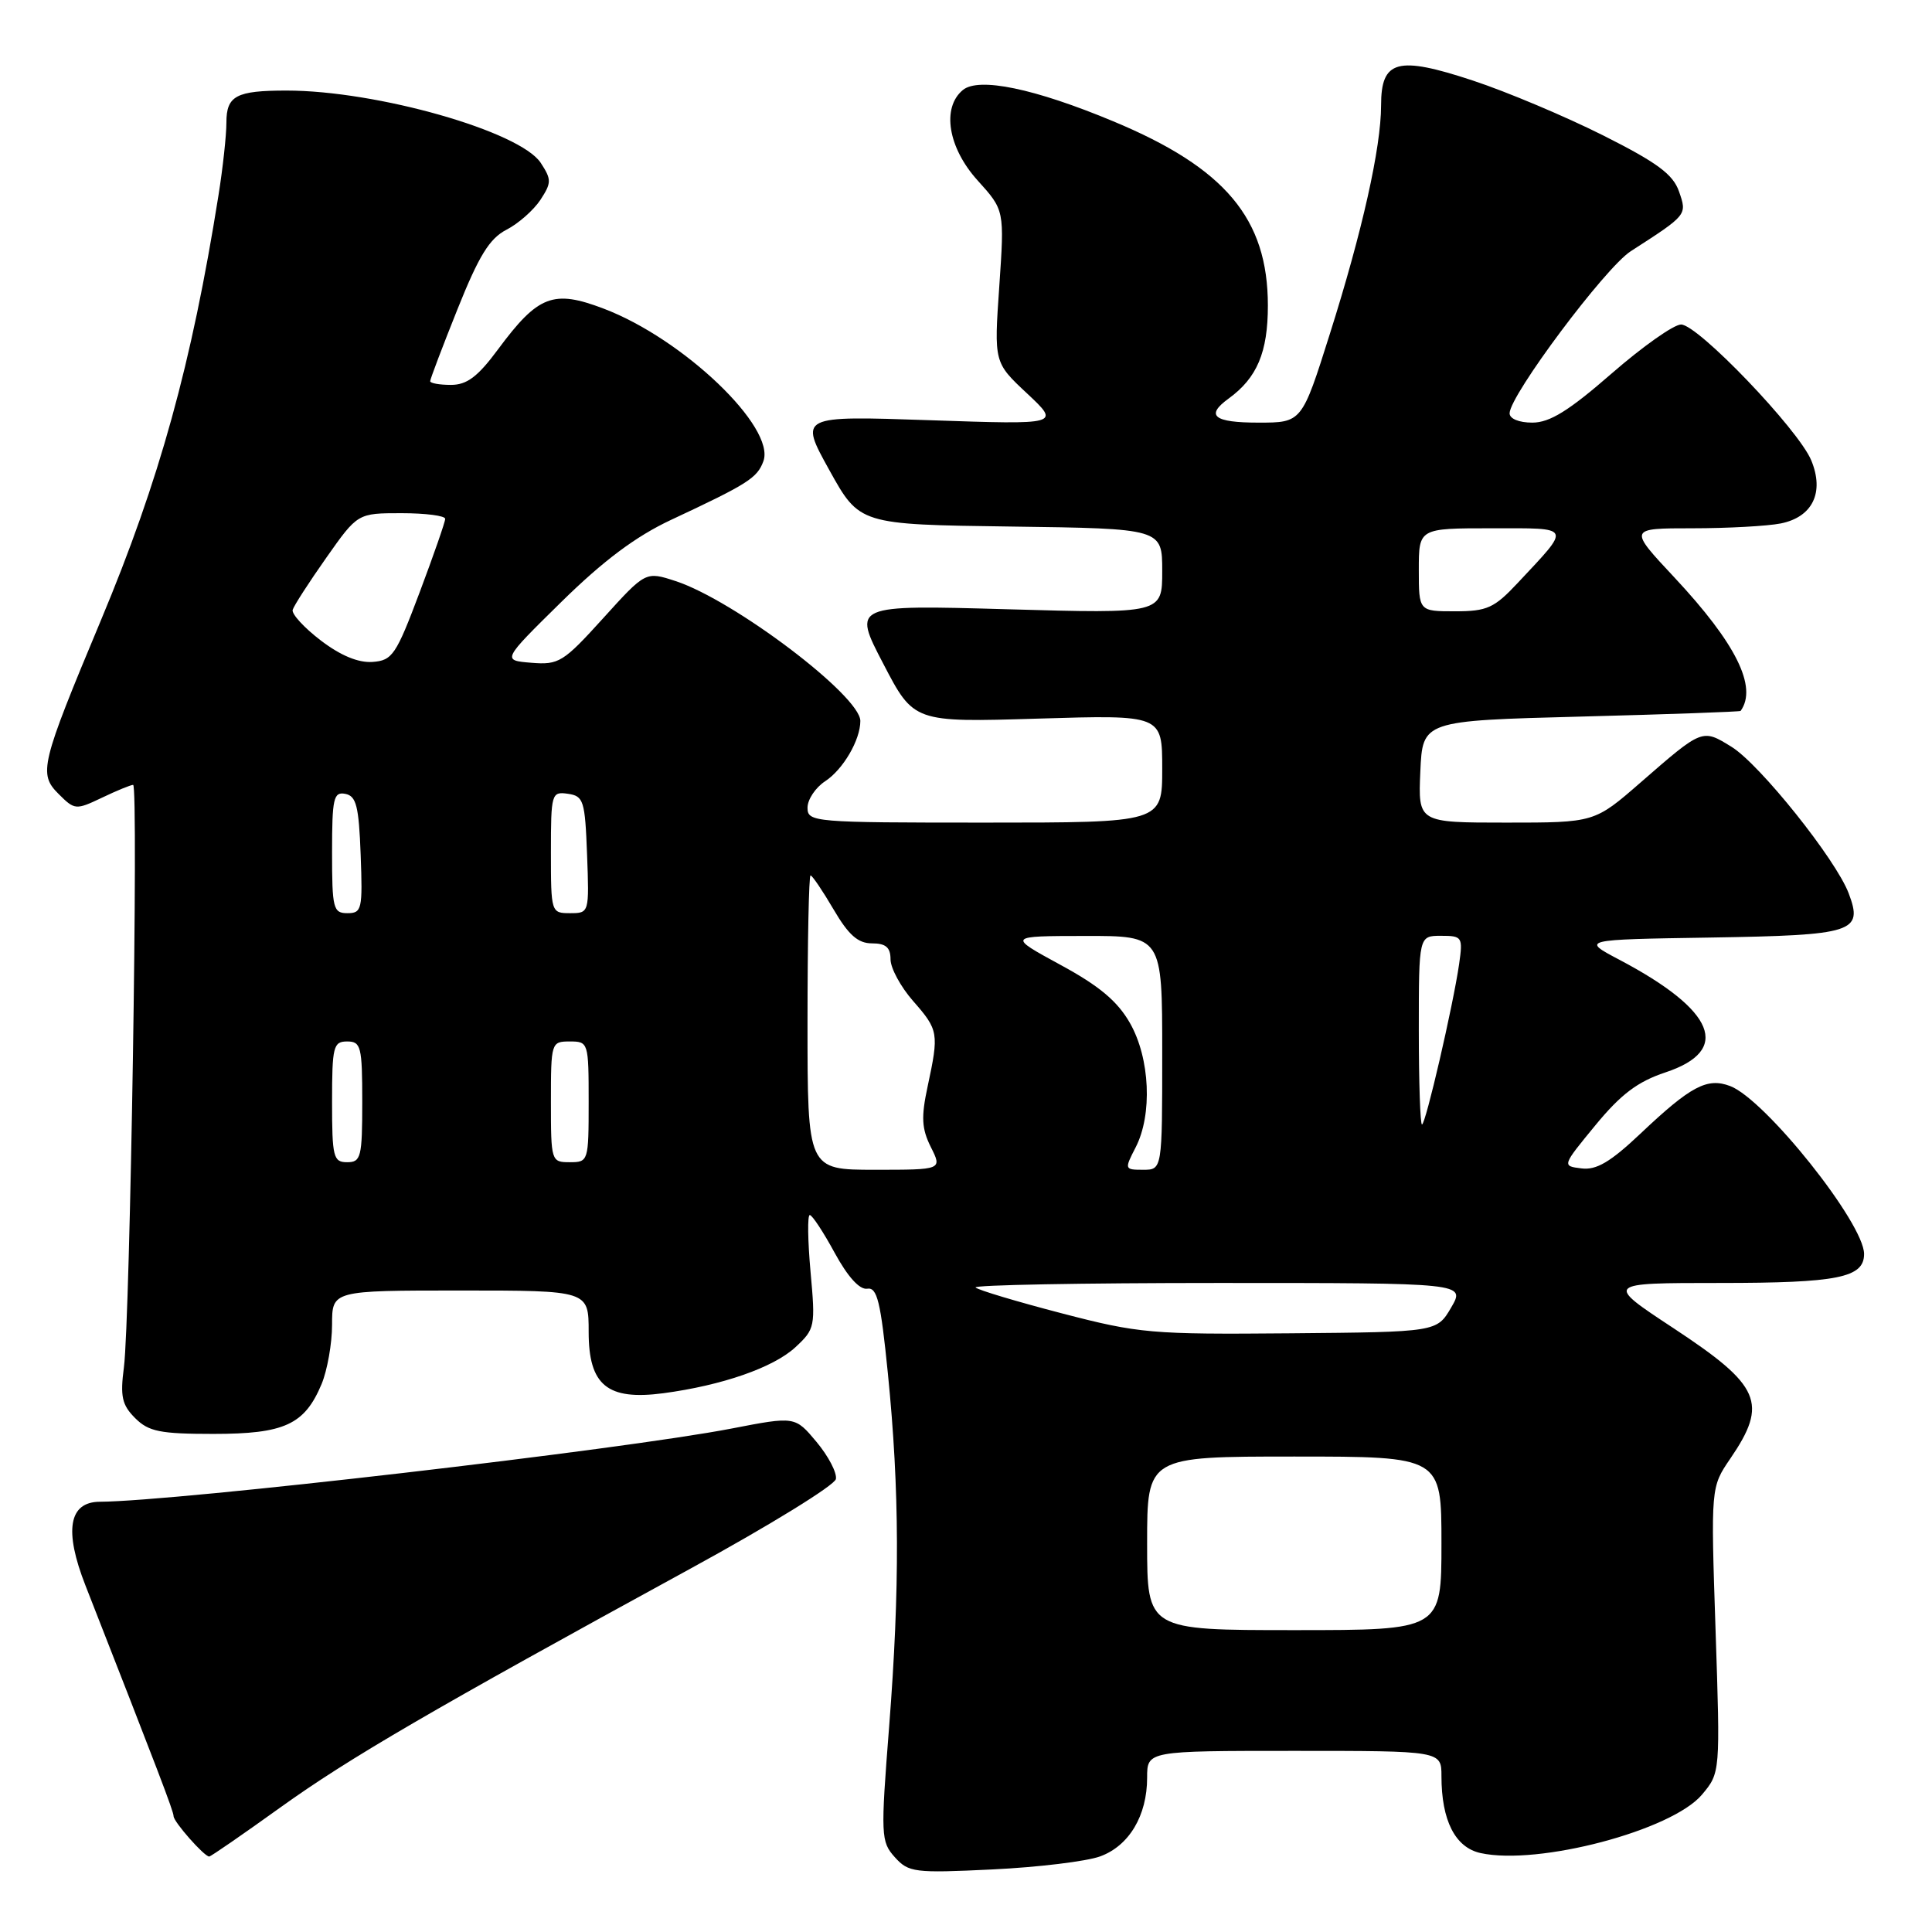 <?xml version="1.0" encoding="UTF-8" standalone="no"?>
<!DOCTYPE svg PUBLIC "-//W3C//DTD SVG 1.1//EN" "http://www.w3.org/Graphics/SVG/1.1/DTD/svg11.dtd" >
<svg xmlns="http://www.w3.org/2000/svg" xmlns:xlink="http://www.w3.org/1999/xlink" version="1.1" viewBox="0 0 256 256">
 <g >
 <path fill="currentColor"
d=" M 145.78 245.98 C 149.61 244.58 152.00 240.58 152.00 235.55 C 152.00 232.00 152.00 232.00 171.50 232.00 C 191.00 232.00 191.00 232.00 191.00 235.35 C 191.00 241.23 192.82 244.80 196.18 245.54 C 203.82 247.22 221.52 242.55 225.52 237.80 C 227.95 234.90 227.95 234.90 227.32 215.98 C 226.69 197.06 226.69 197.06 229.27 193.28 C 234.31 185.90 233.31 183.61 221.76 176.00 C 212.65 170.00 212.65 170.00 227.89 170.00 C 243.52 170.00 247.00 169.30 247.00 166.16 C 247.00 162.09 233.91 145.68 229.26 143.91 C 226.21 142.75 224.04 143.90 217.35 150.23 C 213.39 153.97 211.53 155.07 209.56 154.82 C 206.96 154.50 206.96 154.50 211.40 149.10 C 214.78 144.99 217.00 143.32 220.67 142.10 C 229.46 139.19 227.30 133.89 214.61 127.19 C 209.50 124.50 209.50 124.50 226.65 124.23 C 245.66 123.92 246.91 123.53 244.96 118.37 C 243.26 113.87 233.19 101.28 229.44 98.96 C 225.54 96.55 225.60 96.53 217.39 103.68 C 211.28 109.00 211.28 109.00 199.59 109.00 C 187.91 109.00 187.91 109.00 188.20 102.25 C 188.50 95.50 188.50 95.50 209.50 94.95 C 221.05 94.65 230.56 94.31 230.64 94.20 C 232.91 91.05 230.03 85.25 221.88 76.53 C 215.77 70.00 215.77 70.00 224.26 70.00 C 228.93 70.00 234.20 69.71 235.96 69.36 C 240.18 68.51 241.76 65.25 240.00 61.00 C 238.30 56.90 224.97 42.99 222.75 43.00 C 221.78 43.00 217.64 45.93 213.54 49.50 C 207.87 54.44 205.35 56.00 203.04 56.00 C 201.26 56.00 200.01 55.48 200.03 54.75 C 200.10 52.32 212.70 35.47 216.08 33.29 C 223.59 28.45 223.56 28.49 222.48 25.38 C 221.69 23.10 219.60 21.55 212.42 17.94 C 207.44 15.44 199.67 12.16 195.15 10.67 C 185.16 7.37 183.00 7.95 183.00 13.97 C 183.00 19.54 180.51 30.67 176.21 44.25 C 172.50 56.00 172.50 56.00 166.75 56.00 C 160.82 56.00 159.68 55.07 162.80 52.81 C 166.57 50.07 168.00 46.68 168.00 40.49 C 168.00 28.97 162.36 22.25 147.48 16.06 C 137.07 11.72 129.68 10.19 127.58 11.93 C 124.75 14.28 125.62 19.58 129.55 23.92 C 133.10 27.85 133.10 27.85 132.41 37.95 C 131.71 48.04 131.71 48.04 136.11 52.15 C 140.50 56.27 140.50 56.27 123.20 55.68 C 105.90 55.09 105.90 55.09 109.89 62.29 C 113.89 69.50 113.89 69.50 133.94 69.77 C 154.00 70.04 154.00 70.04 154.00 75.67 C 154.00 81.31 154.00 81.31 133.49 80.73 C 112.97 80.15 112.97 80.15 117.03 87.93 C 121.08 95.72 121.08 95.72 137.54 95.22 C 154.00 94.72 154.00 94.72 154.00 101.86 C 154.00 109.00 154.00 109.00 130.50 109.00 C 107.76 109.00 107.00 108.94 107.00 107.02 C 107.00 105.94 108.06 104.35 109.35 103.51 C 111.72 101.95 114.00 98.05 114.00 95.53 C 114.00 92.20 97.27 79.54 89.53 77.00 C 85.55 75.70 85.55 75.70 79.92 81.92 C 74.64 87.75 74.05 88.12 70.40 87.82 C 66.51 87.50 66.51 87.50 74.41 79.73 C 79.97 74.27 84.27 71.06 88.91 68.89 C 99.13 64.11 100.33 63.34 101.15 61.12 C 102.81 56.64 90.54 44.90 80.00 40.90 C 73.31 38.35 71.31 39.12 66.00 46.28 C 63.31 49.92 61.87 51.00 59.75 51.00 C 58.24 51.00 57.00 50.78 57.00 50.51 C 57.00 50.24 58.63 45.94 60.62 40.97 C 63.45 33.90 64.86 31.60 67.11 30.44 C 68.69 29.63 70.71 27.84 71.61 26.48 C 73.09 24.21 73.09 23.79 71.65 21.58 C 68.90 17.40 49.93 12.00 37.97 12.00 C 31.29 12.00 30.00 12.69 30.00 16.24 C 30.00 17.91 29.53 22.25 28.95 25.88 C 25.39 48.24 21.14 63.63 13.36 82.22 C 5.37 101.33 5.08 102.53 7.77 105.21 C 9.89 107.33 10.05 107.35 13.51 105.70 C 15.47 104.76 17.33 104.00 17.64 104.00 C 18.37 104.00 17.24 174.84 16.42 181.16 C 15.91 185.05 16.16 186.16 17.91 187.91 C 19.69 189.69 21.21 190.00 28.28 190.00 C 37.70 190.00 40.36 188.77 42.61 183.40 C 43.37 181.57 44.00 178.02 44.00 175.53 C 44.00 171.00 44.00 171.00 61.00 171.00 C 78.00 171.00 78.00 171.00 78.00 176.48 C 78.00 183.56 80.47 185.59 87.90 184.61 C 95.69 183.57 102.48 181.21 105.39 178.52 C 108.00 176.10 108.06 175.78 107.40 168.51 C 107.03 164.38 106.98 161.00 107.30 161.00 C 107.62 161.00 109.10 163.25 110.60 166.01 C 112.33 169.18 113.90 170.92 114.91 170.76 C 116.23 170.54 116.69 172.44 117.65 182.00 C 119.20 197.48 119.24 210.50 117.82 228.72 C 116.68 243.26 116.72 244.03 118.57 246.09 C 120.39 248.11 121.15 248.21 131.50 247.71 C 137.55 247.42 143.98 246.64 145.78 245.98 Z  M 37.13 239.51 C 46.27 232.95 57.06 226.67 91.49 207.85 C 101.93 202.15 110.61 196.80 110.76 195.98 C 110.92 195.16 109.77 192.95 108.20 191.07 C 105.35 187.66 105.35 187.66 96.93 189.29 C 82.37 192.10 23.34 198.94 13.23 198.99 C 9.11 199.01 8.46 202.80 11.33 210.10 C 20.93 234.61 23.00 240.01 23.00 240.65 C 23.00 241.40 27.06 246.00 27.72 246.00 C 27.93 246.00 32.16 243.08 37.13 239.51 Z  M 152.00 204.50 C 152.00 193.00 152.00 193.00 171.50 193.00 C 191.00 193.00 191.00 193.00 191.00 204.50 C 191.00 216.00 191.00 216.00 171.50 216.00 C 152.00 216.00 152.00 216.00 152.00 204.50 Z  M 140.68 174.02 C 134.73 172.47 129.59 170.93 129.27 170.60 C 128.94 170.27 143.41 170.00 161.43 170.00 C 194.18 170.00 194.18 170.00 192.29 173.25 C 190.39 176.50 190.39 176.50 170.94 176.67 C 152.55 176.83 150.92 176.69 140.68 174.02 Z  M 107.00 135.50 C 107.00 124.78 107.18 116.00 107.40 116.00 C 107.63 116.00 109.00 118.03 110.45 120.50 C 112.44 123.90 113.69 125.00 115.54 125.00 C 117.38 125.00 118.00 125.54 118.00 127.12 C 118.00 128.28 119.35 130.77 121.00 132.65 C 124.36 136.48 124.43 136.89 122.92 143.94 C 122.04 148.02 122.12 149.54 123.34 151.99 C 124.85 155.00 124.85 155.00 115.92 155.00 C 107.00 155.00 107.00 155.00 107.00 135.50 Z  M 150.47 152.05 C 152.72 147.70 152.39 140.24 149.73 135.57 C 148.08 132.67 145.67 130.64 140.50 127.84 C 133.50 124.03 133.50 124.03 143.75 124.02 C 154.00 124.00 154.00 124.00 154.00 139.50 C 154.00 155.00 154.00 155.00 151.47 155.00 C 149.00 155.00 148.98 154.94 150.47 152.05 Z  M 44.00 146.00 C 44.00 138.67 44.17 138.00 46.00 138.00 C 47.83 138.00 48.00 138.67 48.00 146.00 C 48.00 153.33 47.83 154.00 46.00 154.00 C 44.17 154.00 44.00 153.33 44.00 146.00 Z  M 73.00 146.00 C 73.00 138.13 73.04 138.00 75.50 138.00 C 77.96 138.00 78.00 138.13 78.00 146.00 C 78.00 153.87 77.96 154.00 75.50 154.00 C 73.04 154.00 73.00 153.87 73.00 146.00 Z  M 188.00 136.50 C 188.00 124.00 188.00 124.00 190.94 124.00 C 193.76 124.00 193.85 124.15 193.34 127.75 C 192.54 133.26 188.90 149.00 188.42 149.00 C 188.19 149.00 188.00 143.38 188.00 136.50 Z  M 44.00 112.93 C 44.00 105.78 44.20 104.89 45.75 105.19 C 47.21 105.47 47.55 106.82 47.79 113.26 C 48.06 120.48 47.95 121.00 46.04 121.00 C 44.15 121.00 44.00 120.39 44.00 112.93 Z  M 73.00 112.93 C 73.00 105.13 73.08 104.87 75.25 105.18 C 77.33 105.48 77.52 106.08 77.79 113.25 C 78.08 120.96 78.07 121.00 75.54 121.00 C 73.03 121.00 73.00 120.91 73.00 112.93 Z  M 42.50 84.86 C 40.30 83.18 38.63 81.36 38.78 80.81 C 38.94 80.26 40.94 77.16 43.23 73.91 C 47.39 68.00 47.39 68.00 53.20 68.00 C 56.39 68.00 59.00 68.34 58.99 68.75 C 58.99 69.16 57.46 73.55 55.60 78.50 C 52.48 86.79 51.99 87.52 49.36 87.71 C 47.48 87.84 45.13 86.87 42.50 84.86 Z  M 188.00 75.50 C 188.00 70.00 188.00 70.00 197.62 70.00 C 208.43 70.00 208.25 69.61 201.10 77.25 C 197.99 80.57 197.05 81.00 192.80 81.00 C 188.00 81.00 188.00 81.00 188.00 75.50 Z "/>
</g>
</svg>